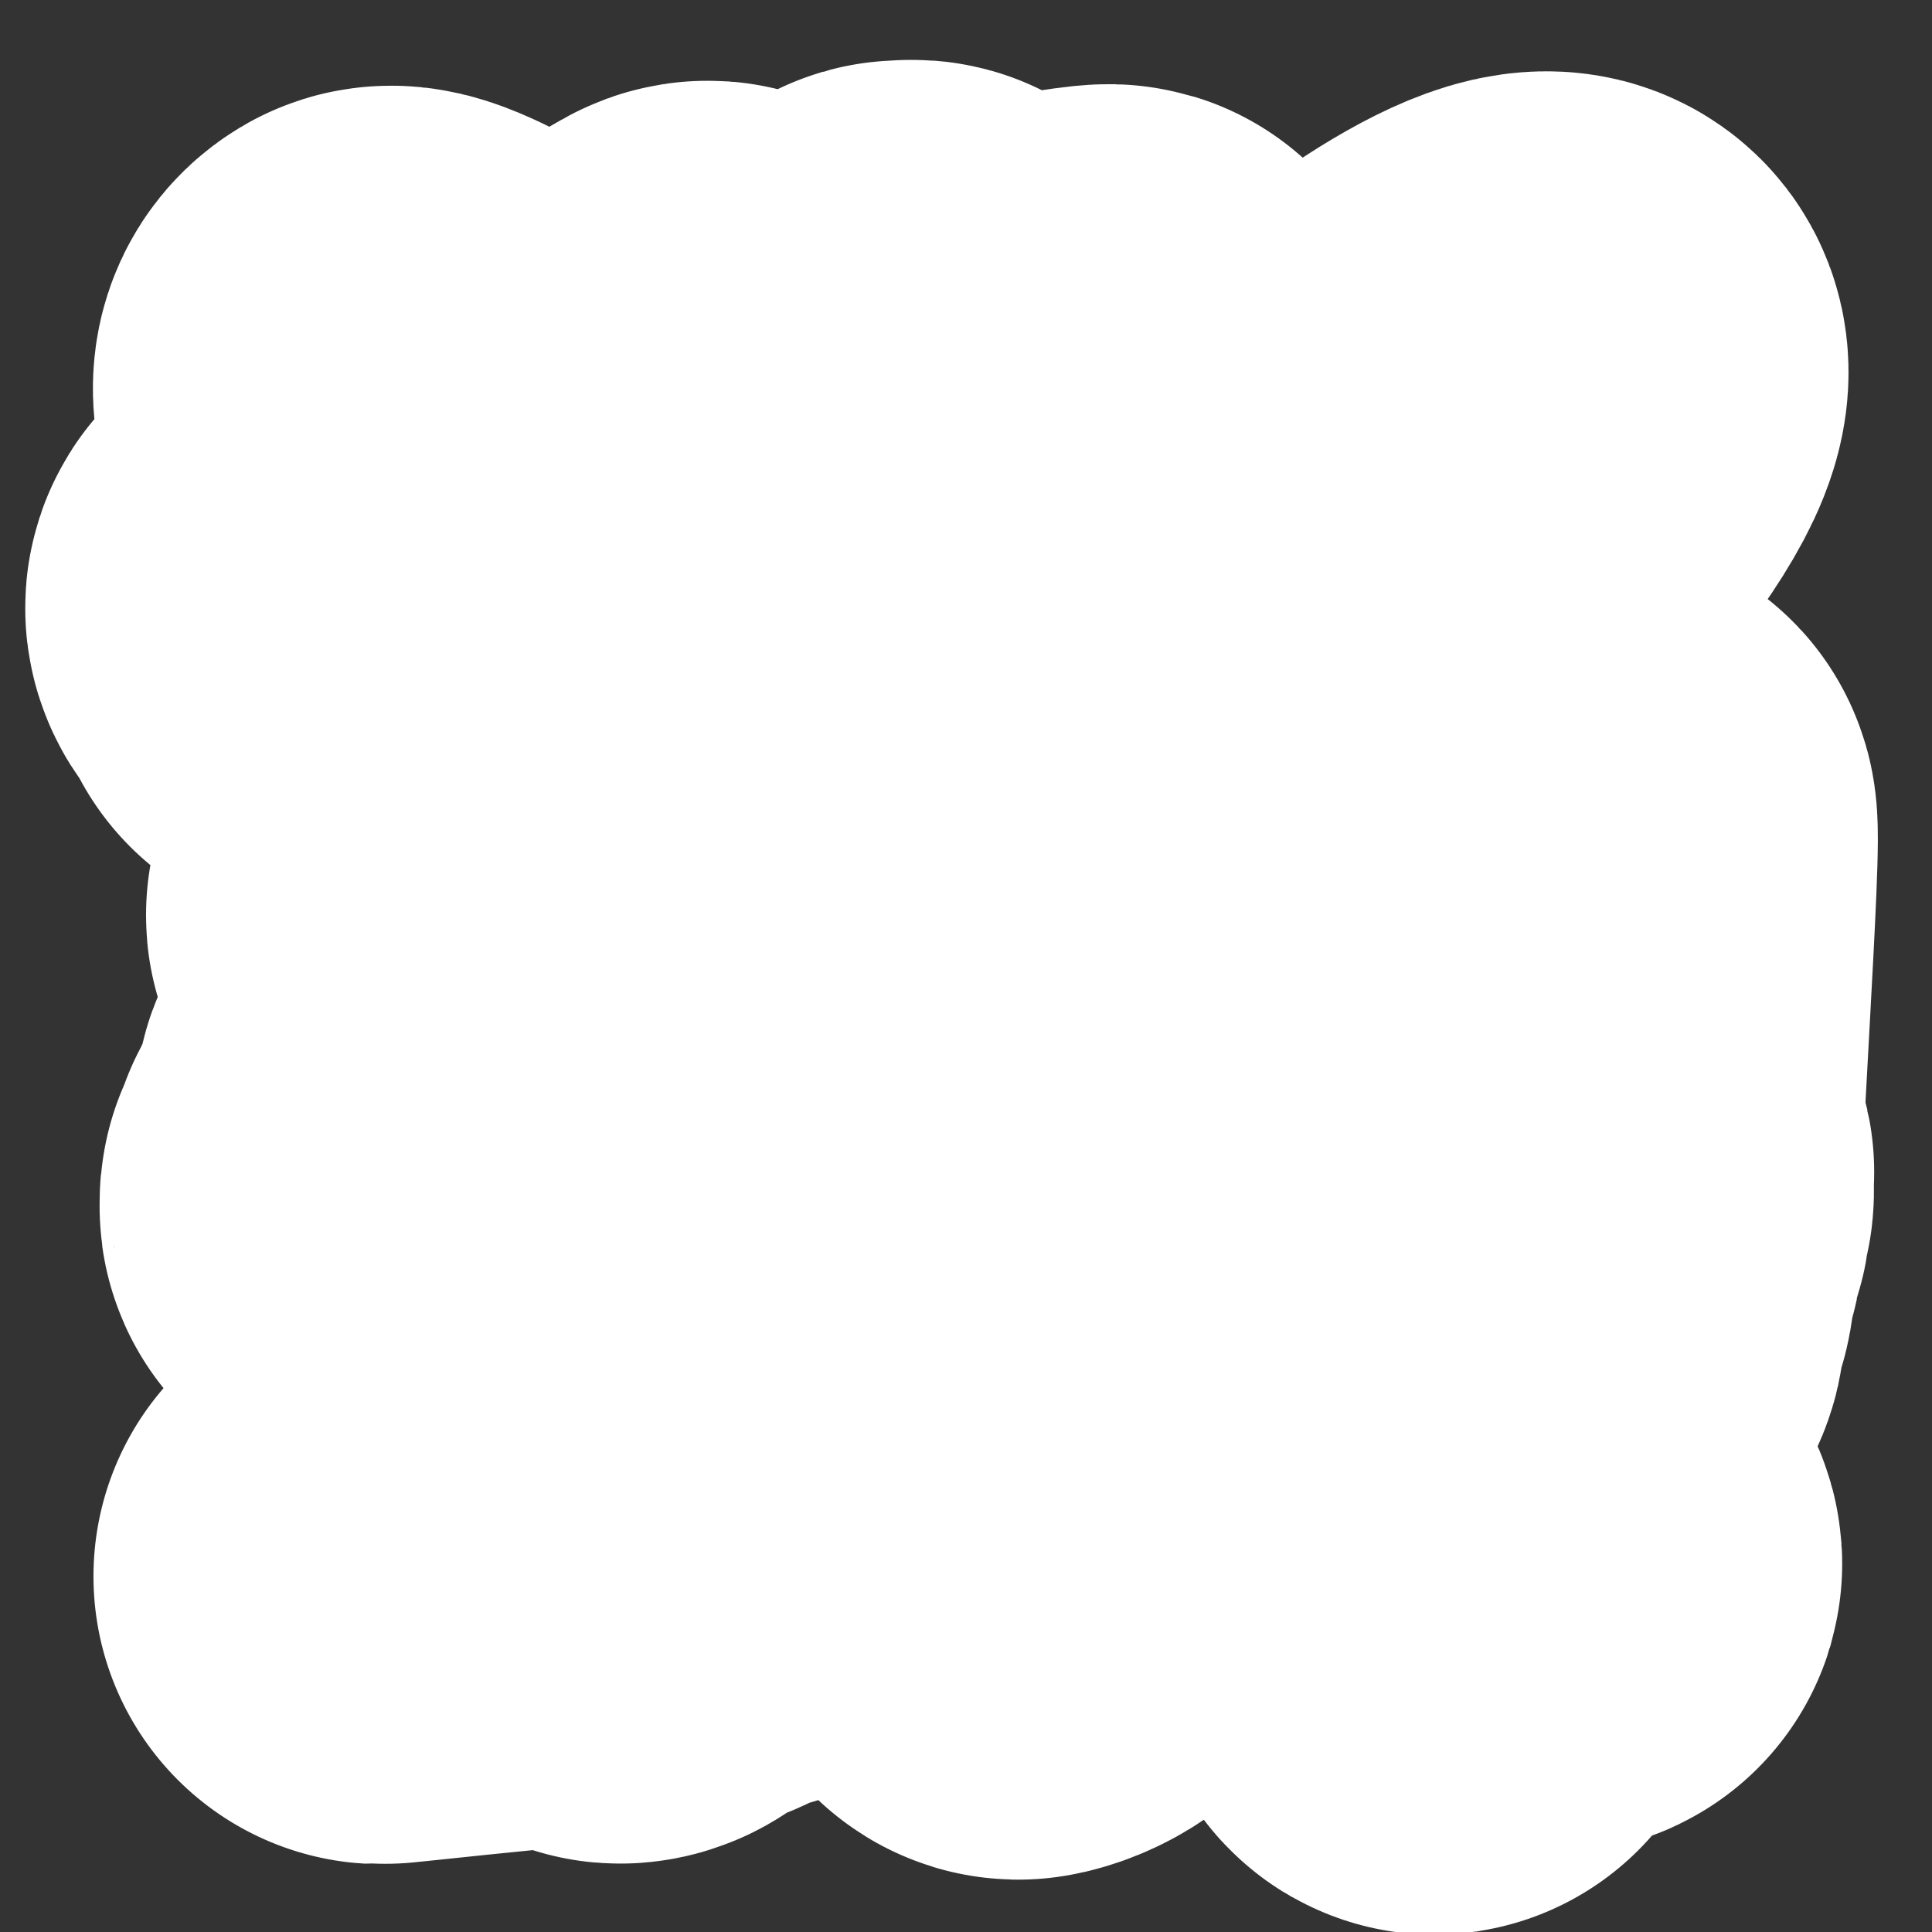 <?xml version="1.0" encoding="UTF-8" standalone="no"?>
<!-- Created with Inkscape (http://www.inkscape.org/) -->

<svg
   xmlns:dc="http://purl.org/dc/elements/1.1/"
   xmlns:cc="http://creativecommons.org/ns#"
   xmlns:rdf="http://www.w3.org/1999/02/22-rdf-syntax-ns#"
   xmlns:svg="http://www.w3.org/2000/svg"
   xmlns="http://www.w3.org/2000/svg"
   xmlns:sodipodi="http://sodipodi.sourceforge.net/DTD/sodipodi-0.dtd"
   xmlns:inkscape="http://www.inkscape.org/namespaces/inkscape"
   width="28"
   height="28"
   viewBox="0 0 28 28"
   id="svg4877"
   version="1.1"
   inkscape:version="0.91 r13725"
   sodipodi:docname="stitch.svg">
  <rect x="0" y="0" width="28" height="28" fill="#333333" stroke="none"/>
  <defs
     id="defs4879">
    <clipPath
       clipPathUnits="userSpaceOnUse"
       id="clipPath8159">
      <path
         style="color:#000000;font-style:normal;font-variant:normal;font-weight:normal;font-stretch:normal;font-size:medium;line-height:normal;font-family:sans-serif;text-indent:0;text-align:start;text-decoration:none;text-decoration-line:none;text-decoration-style:solid;text-decoration-color:#000000;letter-spacing:normal;word-spacing:normal;text-transform:none;direction:ltr;block-progression:tb;writing-mode:lr-tb;baseline-shift:baseline;text-anchor:start;white-space:normal;clip-rule:nonzero;display:inline;overflow:visible;visibility:visible;opacity:1;isolation:auto;mix-blend-mode:normal;color-interpolation:sRGB;color-interpolation-filters:linearRGB;solid-color:#000000;solid-opacity:1;fill:#ff0000;fill-opacity:1;fill-rule:nonzero;stroke:none;stroke-width:8;stroke-linecap:round;stroke-linejoin:round;stroke-miterlimit:4;stroke-dasharray:none;stroke-dashoffset:0;stroke-opacity:1;color-rendering:auto;image-rendering:auto;shape-rendering:auto;text-rendering:auto;enable-background:accumulate"
         d="m 3.855,1028.316 a 4,4 0 0 0 -3.127,6.348 c 2.188,3.111 5.4,5.874 8.527,8.66 3.127,2.787 6.169,5.576 7.527,7.414 a 4,4 0 1 0 6.434,-4.754 c -2.267,-3.068 -5.522,-5.857 -8.637,-8.633 -3.115,-2.776 -6.09,-5.558 -7.309,-7.291 a 4,4 0 0 0 -3.416,-1.744 z"
         id="path8161"
         inkscape:connector-curvature="0" />
    </clipPath>
    <clipPath
       clipPathUnits="userSpaceOnUse"
       id="clipPath8190">
      <path
         inkscape:connector-curvature="0"
         id="path8192"
         d="m 24.057,1032.218 a 4,4 0 0 0 -6.348,-3.127 c -3.111,2.188 -5.874,5.4 -8.66,8.527 -2.787,3.127 -5.576,6.169 -7.414,7.527 a 4,4 0 1 0 4.754,6.434 c 3.068,-2.267 5.857,-5.521 8.633,-8.637 2.776,-3.115 5.558,-6.09 7.291,-7.309 a 4,4 0 0 0 1.744,-3.416 z"
         style="color:#000000;font-style:normal;font-variant:normal;font-weight:normal;font-stretch:normal;font-size:medium;line-height:normal;font-family:sans-serif;text-indent:0;text-align:start;text-decoration:none;text-decoration-line:none;text-decoration-style:solid;text-decoration-color:#000000;letter-spacing:normal;word-spacing:normal;text-transform:none;direction:ltr;block-progression:tb;writing-mode:lr-tb;baseline-shift:baseline;text-anchor:start;white-space:normal;clip-rule:nonzero;display:inline;overflow:visible;visibility:visible;opacity:1;isolation:auto;mix-blend-mode:normal;color-interpolation:sRGB;color-interpolation-filters:linearRGB;solid-color:#000000;solid-opacity:1;fill:#ff0000;fill-opacity:1;fill-rule:nonzero;stroke:none;stroke-width:8;stroke-linecap:round;stroke-linejoin:round;stroke-miterlimit:4;stroke-dasharray:none;stroke-dashoffset:0;stroke-opacity:1;color-rendering:auto;image-rendering:auto;shape-rendering:auto;text-rendering:auto;enable-background:accumulate" />
    </clipPath>
  </defs>
  <sodipodi:namedview
     id="base"
     pagecolor="#ffffff"
     bordercolor="#666666"
     borderopacity="1.0"
     inkscape:pageopacity="0"
     inkscape:pageshadow="2"
     inkscape:zoom="16"
     inkscape:cx="11.827789"
     inkscape:cy="9.5927142"
     inkscape:document-units="px"
     inkscape:current-layer="layer1"
     showgrid="true"
     units="px"
     inkscape:window-width="1920"
     inkscape:window-height="1181"
     inkscape:window-x="0"
     inkscape:window-y="19"
     inkscape:window-maximized="0"
     inkscape:snap-bbox="true"
     inkscape:snap-page="true"
     inkscape:bbox-nodes="true"
     inkscape:object-nodes="true"
     inkscape:snap-smooth-nodes="true"
     inkscape:snap-global="false">
    <inkscape:grid
       type="xygrid"
       id="grid4885"
       spacingx="1"
       spacingy="1"
       empspacing="8" />
  </sodipodi:namedview>
  <g
     inkscape:label="Layer 1"
     inkscape:groupmode="layer"
     id="layer1"
     transform="translate(0,-1024.362)">
    <path
       style="opacity:1;fill:#ffffff;fill-opacity:1;stroke:#ffffff;stroke-width:8.342;stroke-linecap:round;stroke-linejoin:round;stroke-miterlimit:4;stroke-dasharray:none;stroke-opacity:1"
       d="m 4.834,1033.682 c 0.183,-0.162 -0.455,-0.431 -0.26,-0.573 0.119,-0.087 0.189,-0.233 0.313,-0.313 0.125,-0.08 0.286,-0.087 0.417,-0.156 0.426,-0.226 0.54,-0.405 0.938,-0.678 0.494,-0.338 -1.157,-1.852 -0.613,-2.178 0.215,-0.129 2.221,1.208 2.438,1.083 0.236,-0.136 0.488,-0.24 0.73,-0.365 0.228,-0.118 0.453,-0.24 0.678,-0.365 0.245,-0.136 0.487,-0.278 0.73,-0.417 0.243,-0.139 0.283,0.626 0.542,0.52 7.507,3.315 2.525,0.875 0.678,-0.156 0.195,-0.057 0.38,-0.147 0.574,-0.209 8.255,4.999 1.041,0.317 0.574,-0.156 0.126,-0.042 0.251,-0.088 0.365,-0.156 0.281,-0.169 0.056,-0.156 0.209,-0.156 0.035,0 0.073,-0.016 0.104,0 0.016,0.01 0,0.035 0,0.052 l 0,0.104 c 0,0.307 0.013,-0.221 -0.104,0.365 -0.017,0.085 0.017,0.175 0,0.261 -0.018,0.092 2.988,-0.516 2.958,-0.427 -0.057,0.172 -2.989,0.095 -3.031,0.271 -0.139,0.585 -0.048,0.621 -0.313,1.199 -0.101,0.22 -0.24,0.419 -0.365,0.626 -0.38,0.626 -0.695,1.103 -1.095,1.72 -0.191,0.295 -0.389,0.587 -0.574,0.886 -0.18,0.292 -0.329,0.603 -0.521,0.886 -0.361,0.533 -0.752,0.904 -1.147,1.408 -0.2,0.254 -2.552,0.598 -2.761,0.845 -0.175,0.206 1.791,0.307 1.614,0.511 -0.508,0.585 -0.854,1.286 -1.356,1.877 -0.127,0.15 -0.325,0.244 -0.417,0.417 -0.057,0.107 0.026,0.246 0,0.365 -0.011,0.048 -0.079,0.062 -0.104,0.104 -0.028,0.047 -0.039,0.103 -0.052,0.156 -0.004,0.017 0.01,0.037 0,0.052 -0.035,0.035 -0.07,0.069 -0.104,0.104 0,0.017 0.008,0.037 0,0.052 -0.011,0.022 -0.046,0.028 -0.052,0.052 -0.013,0.051 0.023,0.11 0,0.156 -0.017,0.035 -0.077,0.025 -0.104,0.052 -0.012,0.013 0.005,0.036 0,0.052 -0.012,0.037 -0.04,0.068 -0.052,0.104 -0.005,0.017 0.008,0.037 0,0.052 -0.011,0.022 -0.041,0.03 -0.052,0.052 -0.008,0.016 0,0.035 0,0.052 0,0.018 -0.012,0.04 0,0.052 0.026,0.027 0.111,-0.029 0.156,-0.052 0.07,-0.035 0.139,-0.069 0.209,-0.104 0.276,-0.138 0.891,-0.44 1.095,-0.574 0.239,-0.156 0.453,-0.346 0.678,-0.521 1.279,-0.995 0.156,-0.181 1.668,-1.147 0.317,-0.202 0.614,-0.436 0.938,-0.626 0.389,-0.228 0.812,-0.395 1.199,-0.626 0.344,-0.205 0.654,-0.462 0.991,-0.678 0.341,-0.219 0.699,-0.411 1.043,-0.626 0.352,-0.22 0.695,-0.452 1.043,-0.678 0.348,-0.226 0.704,-0.439 1.043,-0.678 0.304,-0.214 0.59,-0.453 0.886,-0.678 0.277,-0.21 0.571,-0.399 0.834,-0.626 0.866,-2.807 7.878,-7.325 4.116,-2.687 -1.199,1.669 -3.137,2.906 -4.533,4.617 -0.273,0.335 -0.556,0.66 -0.834,0.991 -0.278,0.33 -0.582,0.64 -0.834,0.991 -0.236,0.329 -0.417,0.695 -0.626,1.043 -0.226,0.348 -0.435,0.707 -0.678,1.043 -0.21,0.29 -0.457,0.552 -0.678,0.834 -0.214,0.274 -0.399,0.571 -0.626,0.834 -0.209,0.242 -0.471,0.434 -0.678,0.678 -0.177,0.21 -0.309,0.455 -0.469,0.678 -0.152,0.212 -0.305,0.423 -0.469,0.626 -0.132,0.163 -0.296,0.298 -0.417,0.469 -0.09,0.127 -0.111,0.296 -0.209,0.417 -0.049,0.061 -0.165,0.039 -0.209,0.104 -0.039,0.057 0.011,0.14 0,0.208 -0.006,0.038 -0.04,0.068 -0.052,0.104 -0.005,0.017 0.016,0.044 0,0.052 -0.031,0.016 -0.073,-0.016 -0.104,0 -0.016,0.01 0.008,0.037 0,0.052 -0.011,0.022 -0.041,0.03 -0.052,0.052 -0.008,0.016 0.008,0.037 0,0.052 -0.011,0.022 -0.038,0.032 -0.052,0.052 -0.022,0.032 -0.031,0.072 -0.052,0.104 -0.051,0.077 -0.157,0.132 -0.209,0.208 -0.01,0.014 0.005,0.036 0,0.052 -0.012,0.037 -0.035,0.069 -0.052,0.104 -0.017,0.035 -0.028,0.074 -0.052,0.104 -0.046,0.058 -0.12,0.092 -0.156,0.156 -0.036,0.063 -0.029,0.141 -0.052,0.209 -0.03,0.089 -0.066,0.175 -0.104,0.261 -0.032,0.071 -0.077,0.136 -0.104,0.208 -0.025,0.067 -0.02,0.144 -0.052,0.209 -0.022,0.044 -0.06,0.083 -0.104,0.104 -0.031,0.016 -0.104,0.035 -0.104,0 0,-0.049 0.07,-0.069 0.104,-0.104 0.017,-0.018 0.039,-0.032 0.052,-0.052 0.022,-0.033 0.025,-0.077 0.052,-0.104 0.097,-0.097 0.153,-0.024 0.209,-0.052 0.213,-0.107 -4.356,0.403 -3.802,0.333 0.069,-0.01 4.204,-0.42 4.271,-0.438 0.075,-0.019 0.138,-0.073 0.209,-0.104 0.086,-0.038 0.172,-0.075 0.261,-0.104 0.12,-0.04 0.245,-0.064 0.365,-0.104 0.141,-0.047 0.276,-0.112 0.417,-0.156 0.189,-0.06 0.385,-0.096 0.574,-0.156 0.194,-0.062 0.377,-0.157 0.574,-0.208 0.205,-0.053 0.418,-0.066 0.626,-0.104 1.279,-0.237 0.292,-0.066 1.616,-0.365 0.259,-0.058 0.023,2.029 0.282,1.969 1.184,-0.276 0.894,-2.261 2.116,-2.594 0.727,-0.198 1.061,-0.205 1.773,-0.469 0.398,-0.148 1.336,-0.592 1.721,-0.834 0.221,-0.139 0.416,-0.314 0.626,-0.469 0.598,-0.442 0.525,-0.347 1.043,-0.834 0.143,-0.135 0.821,-5.801 0.98,-5.917 0.107,-0.078 -0.291,5.437 -0.198,5.344 0.049,-0.049 -0.031,-0.146 0,-0.209 0.016,-0.031 0.073,0.016 0.104,0 0.016,-0.01 -0.012,-0.04 0,-0.052 0.012,-0.013 0.04,0.013 0.052,0 0.012,-0.013 -0.017,-0.052 0,-0.052 0.017,0 0,0.035 0,0.052 l 0,0.052 c 0,0.044 0.009,0.181 0,0.209 -0.008,0.023 -0.044,0.029 -0.052,0.052 -0.022,0.066 0.031,0.146 0,0.209 -0.022,0.044 -0.092,0.057 -0.104,0.104 -0.025,0.101 0.02,0.211 0,0.313 -0.015,0.076 -0.087,0.133 -0.104,0.208 -0.019,0.085 0.01,0.174 0,0.261 -0.044,0.395 -0.066,0.017 -0.156,0.469 -0.017,0.085 0.019,0.176 0,0.261 -0.017,0.076 -0.073,0.138 -0.104,0.209 -0.038,0.085 -0.062,0.177 -0.104,0.261 -0.045,0.091 -0.117,0.167 -0.156,0.261 -0.147,0.352 -0.07,0.412 -0.209,0.782 -0.055,0.146 -0.154,0.272 -0.209,0.417 -0.05,0.134 -0.064,0.28 -0.104,0.417 -0.047,0.158 0.89,0.999 0.844,1.157 -0.013,0.043 -1.173,0.03 -1.209,0.094 -0.03,0.055 -0.119,0.054 -0.156,0.104 -0.021,0.027 0.008,0.071 0,0.104 -0.009,0.037 -0.04,0.067 -0.052,0.104 -0.026,0.078 0.052,0.052 0,0.157 -0.044,0.088 -0.165,0.121 -0.209,0.208 -0.016,0.031 0.016,0.073 0,0.104 -0.022,0.044 -0.082,0.06 -0.104,0.104 -0.031,0.062 0.043,0.154 0,0.208 -0.054,0.068 -0.327,-0.833 -0.396,-0.781"
       id="path10209"
       inkscape:connector-curvature="0"
       sodipodi:nodetypes="cccccccscccccccscssccccccccccsccccccccccccccccsccccscccccscsccscscccccccccccccccccccccccccccccscccccccccccccccccccccccccsssscccccccccccccccccccccccccc" />
  </g>
</svg>
